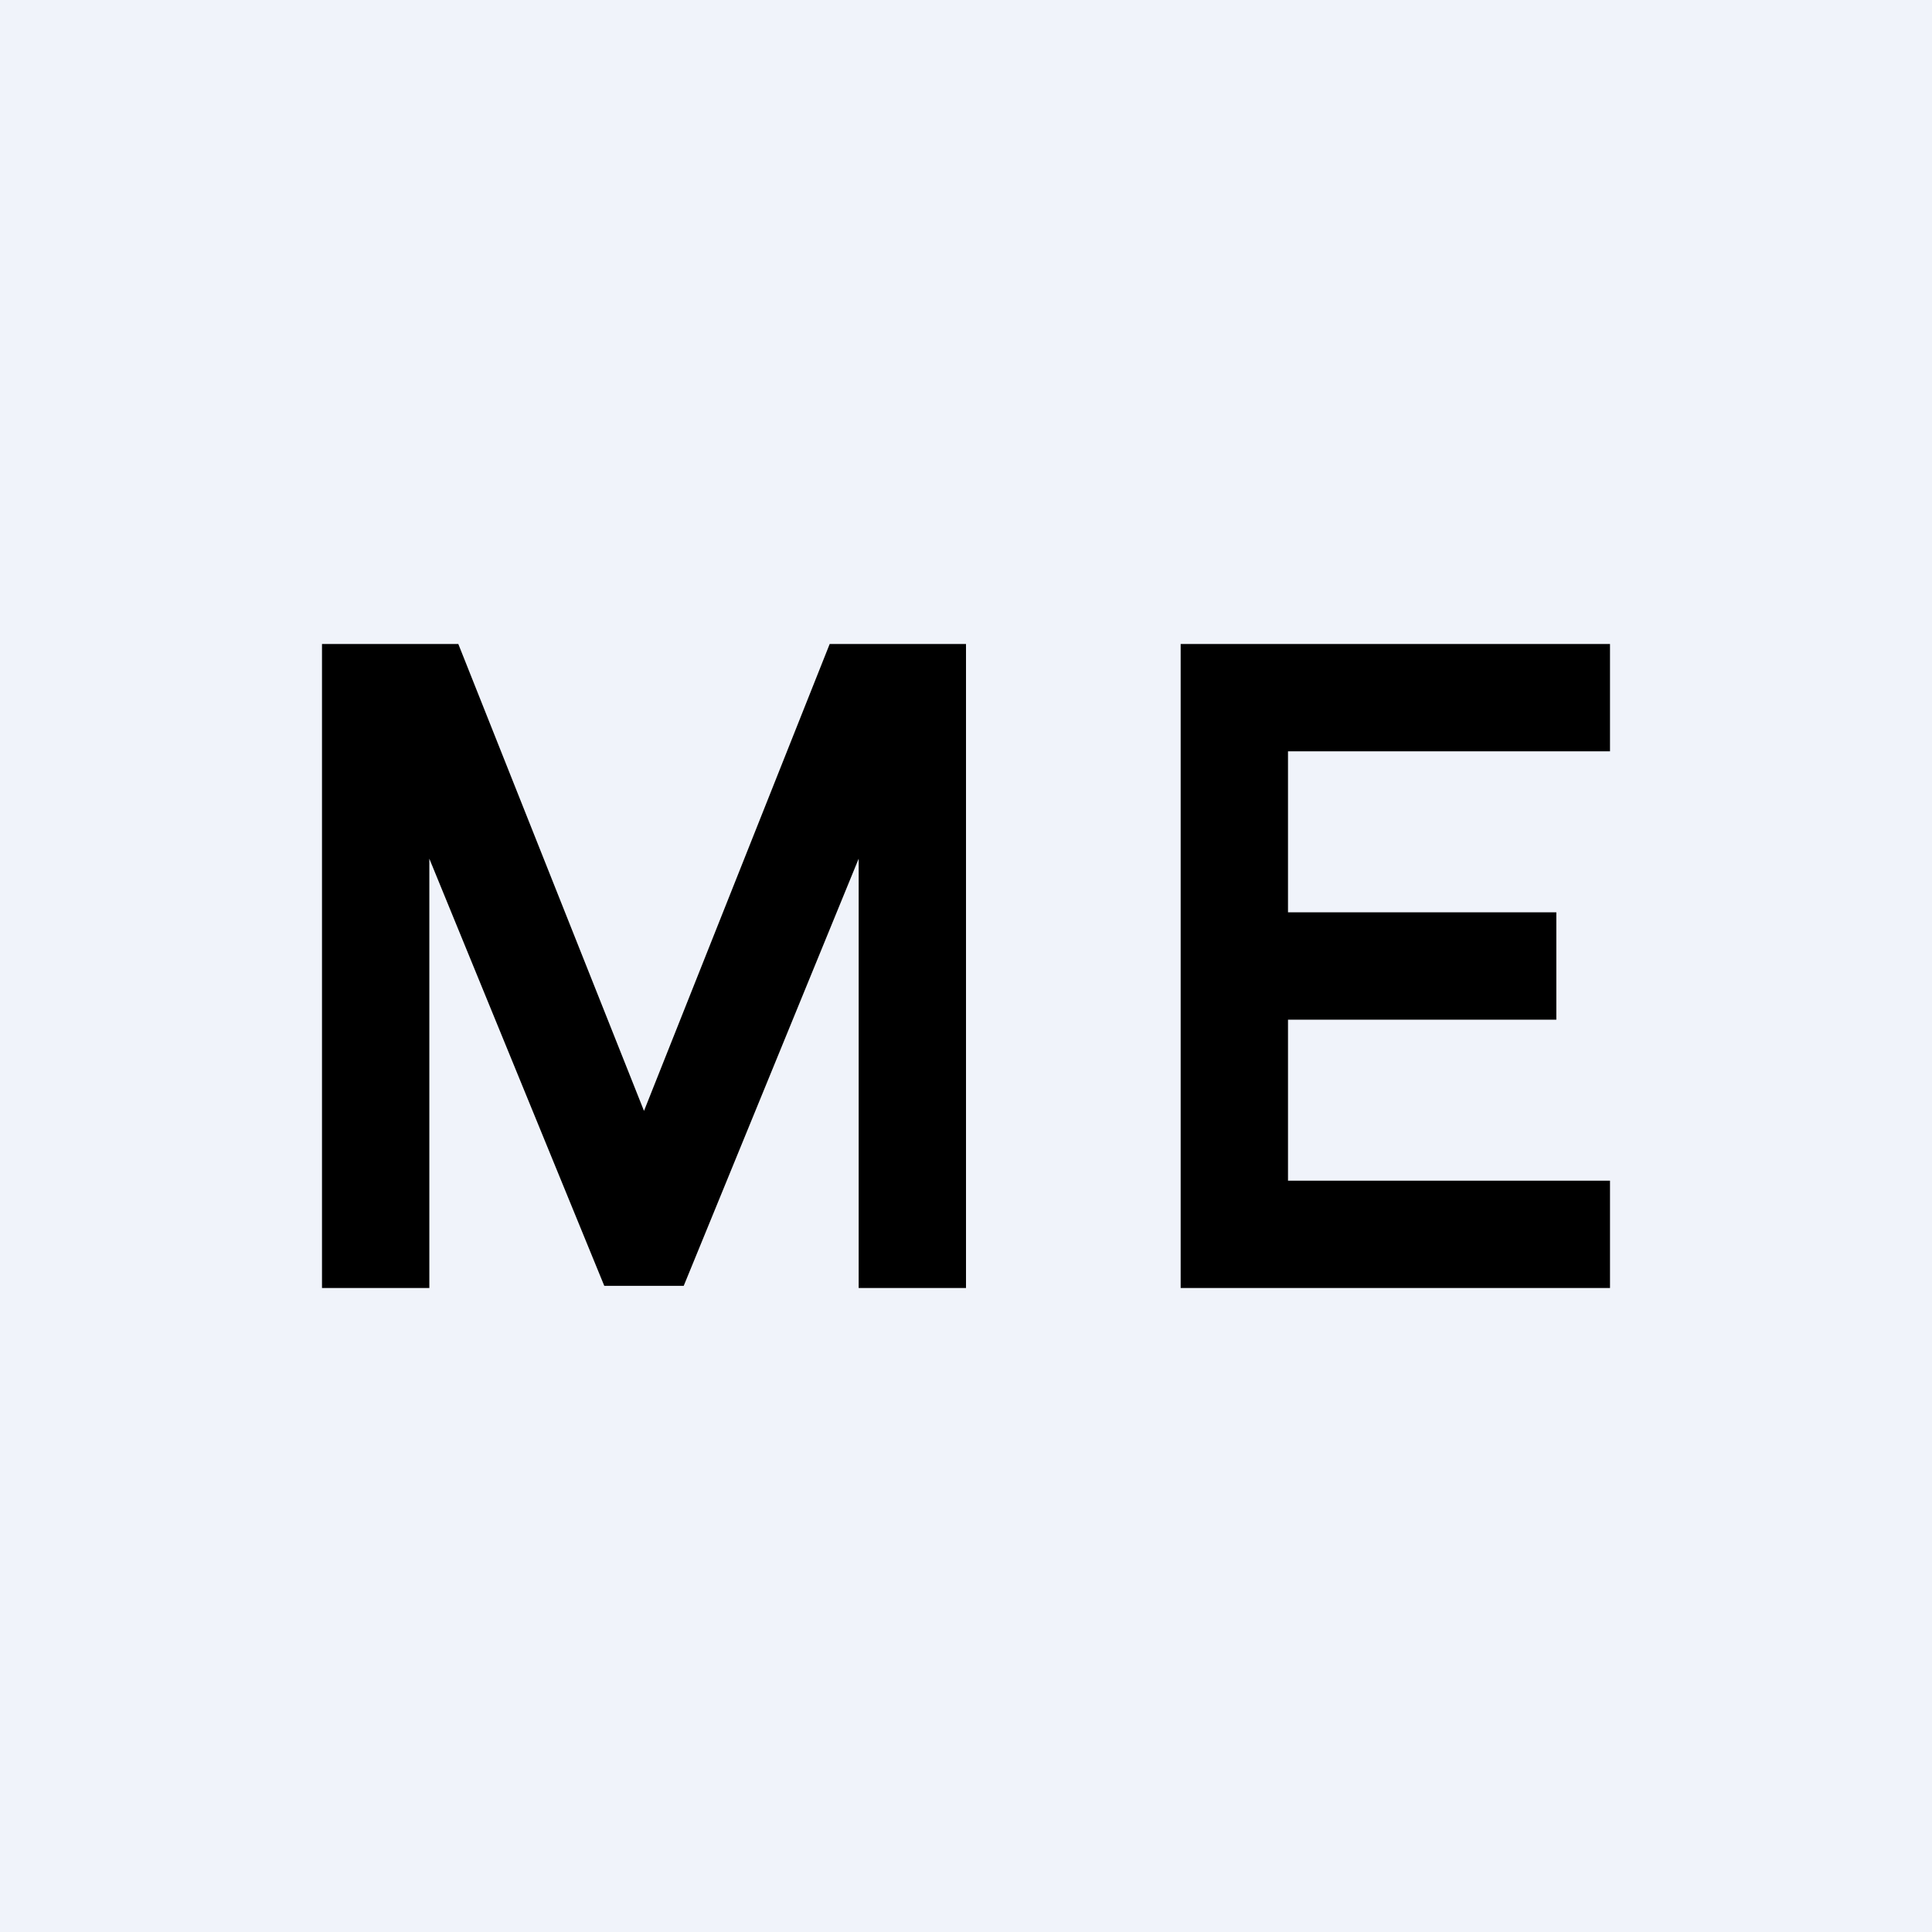 <!-- by TradingView --><svg width="18" height="18" viewBox="0 0 18 18" xmlns="http://www.w3.org/2000/svg"><path fill="#F0F3FA" d="M0 0h18v18H0z"/><path d="M3 6h1.27L6 10.35 7.73 6H9v6H8V8l-1.63 3.98h-.74L4 8V12H3V6ZM11 12V6h4v1h-3v1.5h2.5v1H12V11h3v1h-4Z"/></svg>